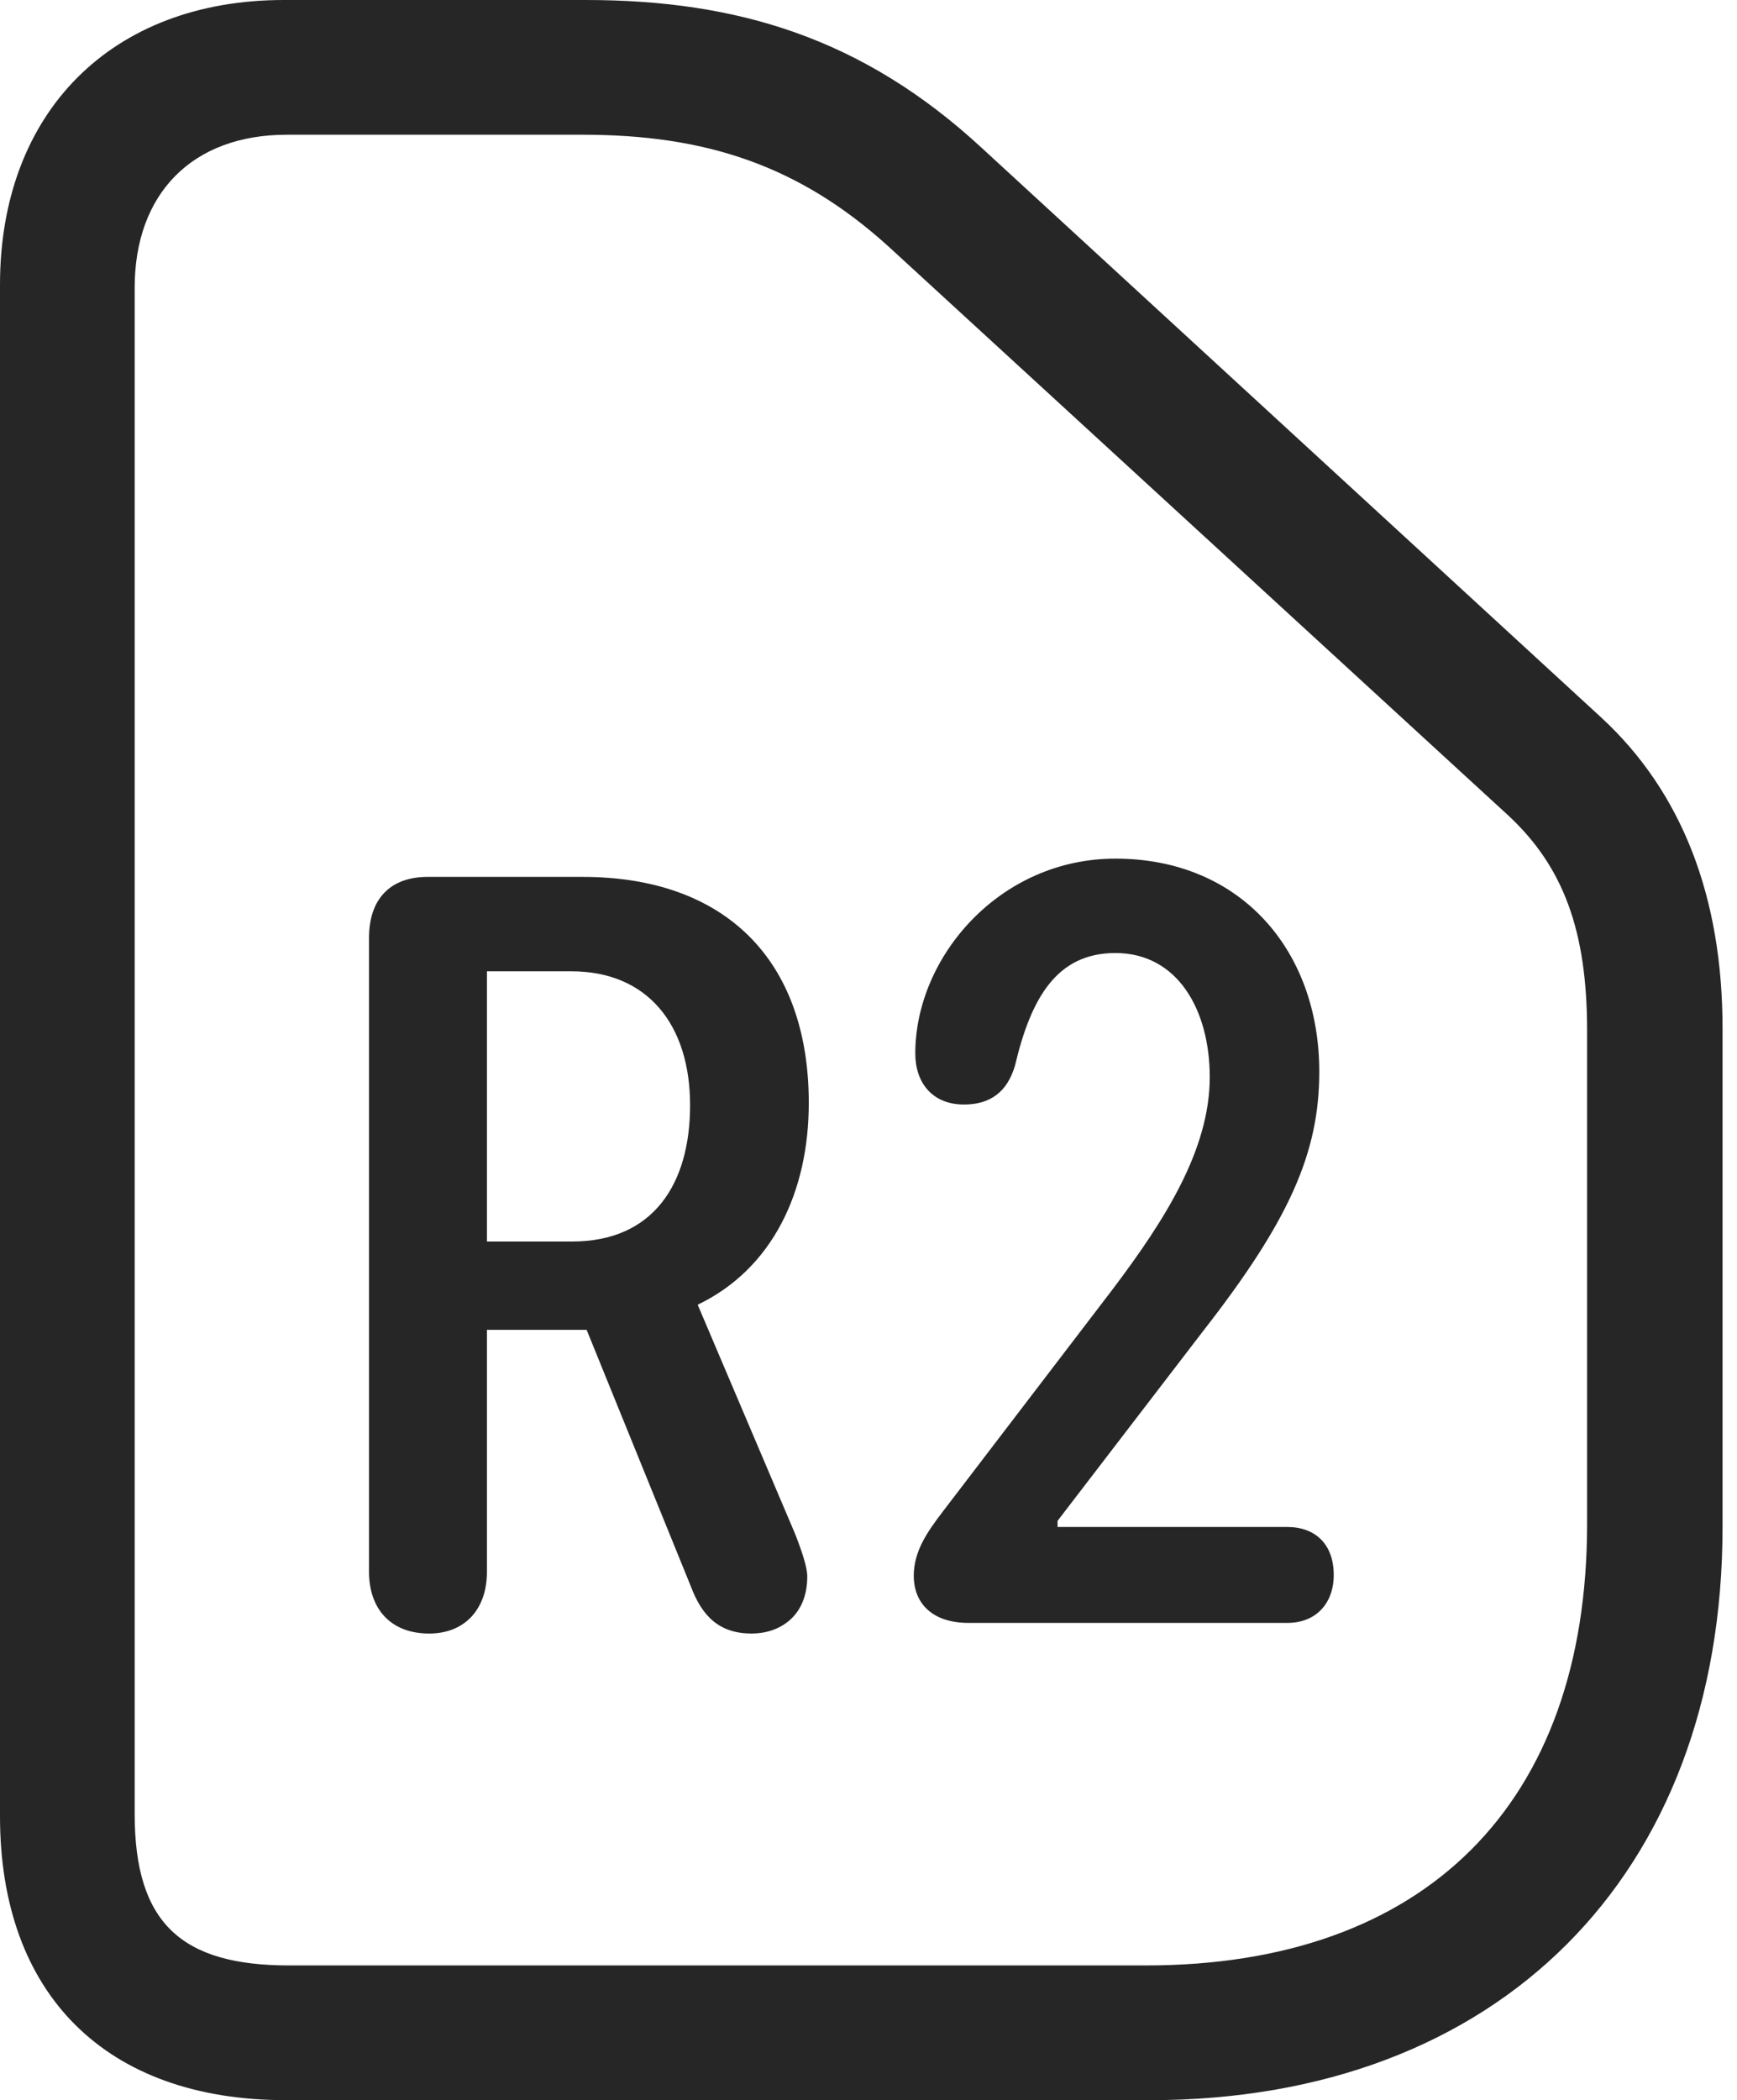 <?xml version="1.0" encoding="UTF-8"?>
<!--Generator: Apple Native CoreSVG 326-->
<!DOCTYPE svg
PUBLIC "-//W3C//DTD SVG 1.1//EN"
       "http://www.w3.org/Graphics/SVG/1.1/DTD/svg11.dtd">
<svg version="1.1" xmlns="http://www.w3.org/2000/svg" xmlns:xlink="http://www.w3.org/1999/xlink" viewBox="0 0 44.59 53.887">
 <g>
  <rect height="53.887" opacity="0" width="44.59" x="0" y="0"/>
  <path d="M29.512 53.887C38.457 53.887 44.219 48.125 44.219 39.18L44.219 26.387C44.219 23.027 43.184 20.332 41.113 18.418L25.195 3.789C22.148 0.977 18.926 0 15.039 0L7.285 0C2.871 0 0 2.871 0 7.305L0 46.602C0 51.172 2.715 53.887 7.344 53.887ZM29.414 50.43L7.422 50.43C4.668 50.43 3.457 49.355 3.457 46.543L3.457 7.383C3.457 4.98 4.922 3.457 7.363 3.457L14.961 3.457C18.105 3.457 20.508 4.238 22.812 6.328L38.691 20.898C40.137 22.227 40.742 23.887 40.742 26.445L40.742 39.102C40.742 46.289 36.582 50.43 29.414 50.43Z" fill="black" fill-opacity="0.85"/>
  <path d="M11.016 41.914C11.934 41.914 12.5 41.289 12.5 40.332L12.5 34.121L15.059 34.121L17.734 40.703C18.027 41.484 18.477 41.914 19.297 41.914C20 41.914 20.723 41.484 20.723 40.449C20.723 40.215 20.586 39.805 20.41 39.355L17.91 33.477C19.824 32.559 20.762 30.586 20.762 28.301C20.762 24.59 18.574 22.5 14.961 22.5L10.977 22.5C10 22.5 9.473 23.086 9.473 24.062L9.473 40.332C9.473 41.27 10.02 41.914 11.016 41.914ZM12.5 31.855L12.5 24.922L14.668 24.922C16.621 24.922 17.715 26.289 17.715 28.359C17.715 30.371 16.777 31.855 14.688 31.855ZM24.863 41.641L33.047 41.641C33.789 41.641 34.238 41.133 34.238 40.41C34.238 39.629 33.77 39.18 33.047 39.18L27.148 39.18L27.148 39.023L30.879 34.16C33.105 31.309 33.867 29.57 33.867 27.5C33.867 24.375 31.836 22.031 28.633 22.031C25.664 22.031 23.496 24.551 23.496 27.031C23.496 27.773 23.926 28.34 24.746 28.34C25.43 28.34 25.859 28.008 26.055 27.344C26.465 25.605 27.129 24.453 28.633 24.453C30.234 24.453 31.055 25.918 31.055 27.637C31.055 29.512 29.883 31.328 28.574 33.066L24.199 38.789C23.828 39.277 23.457 39.785 23.457 40.43C23.457 41.133 23.926 41.641 24.863 41.641Z" fill="black" fill-opacity="0.85"/>
 </g>
</svg>
